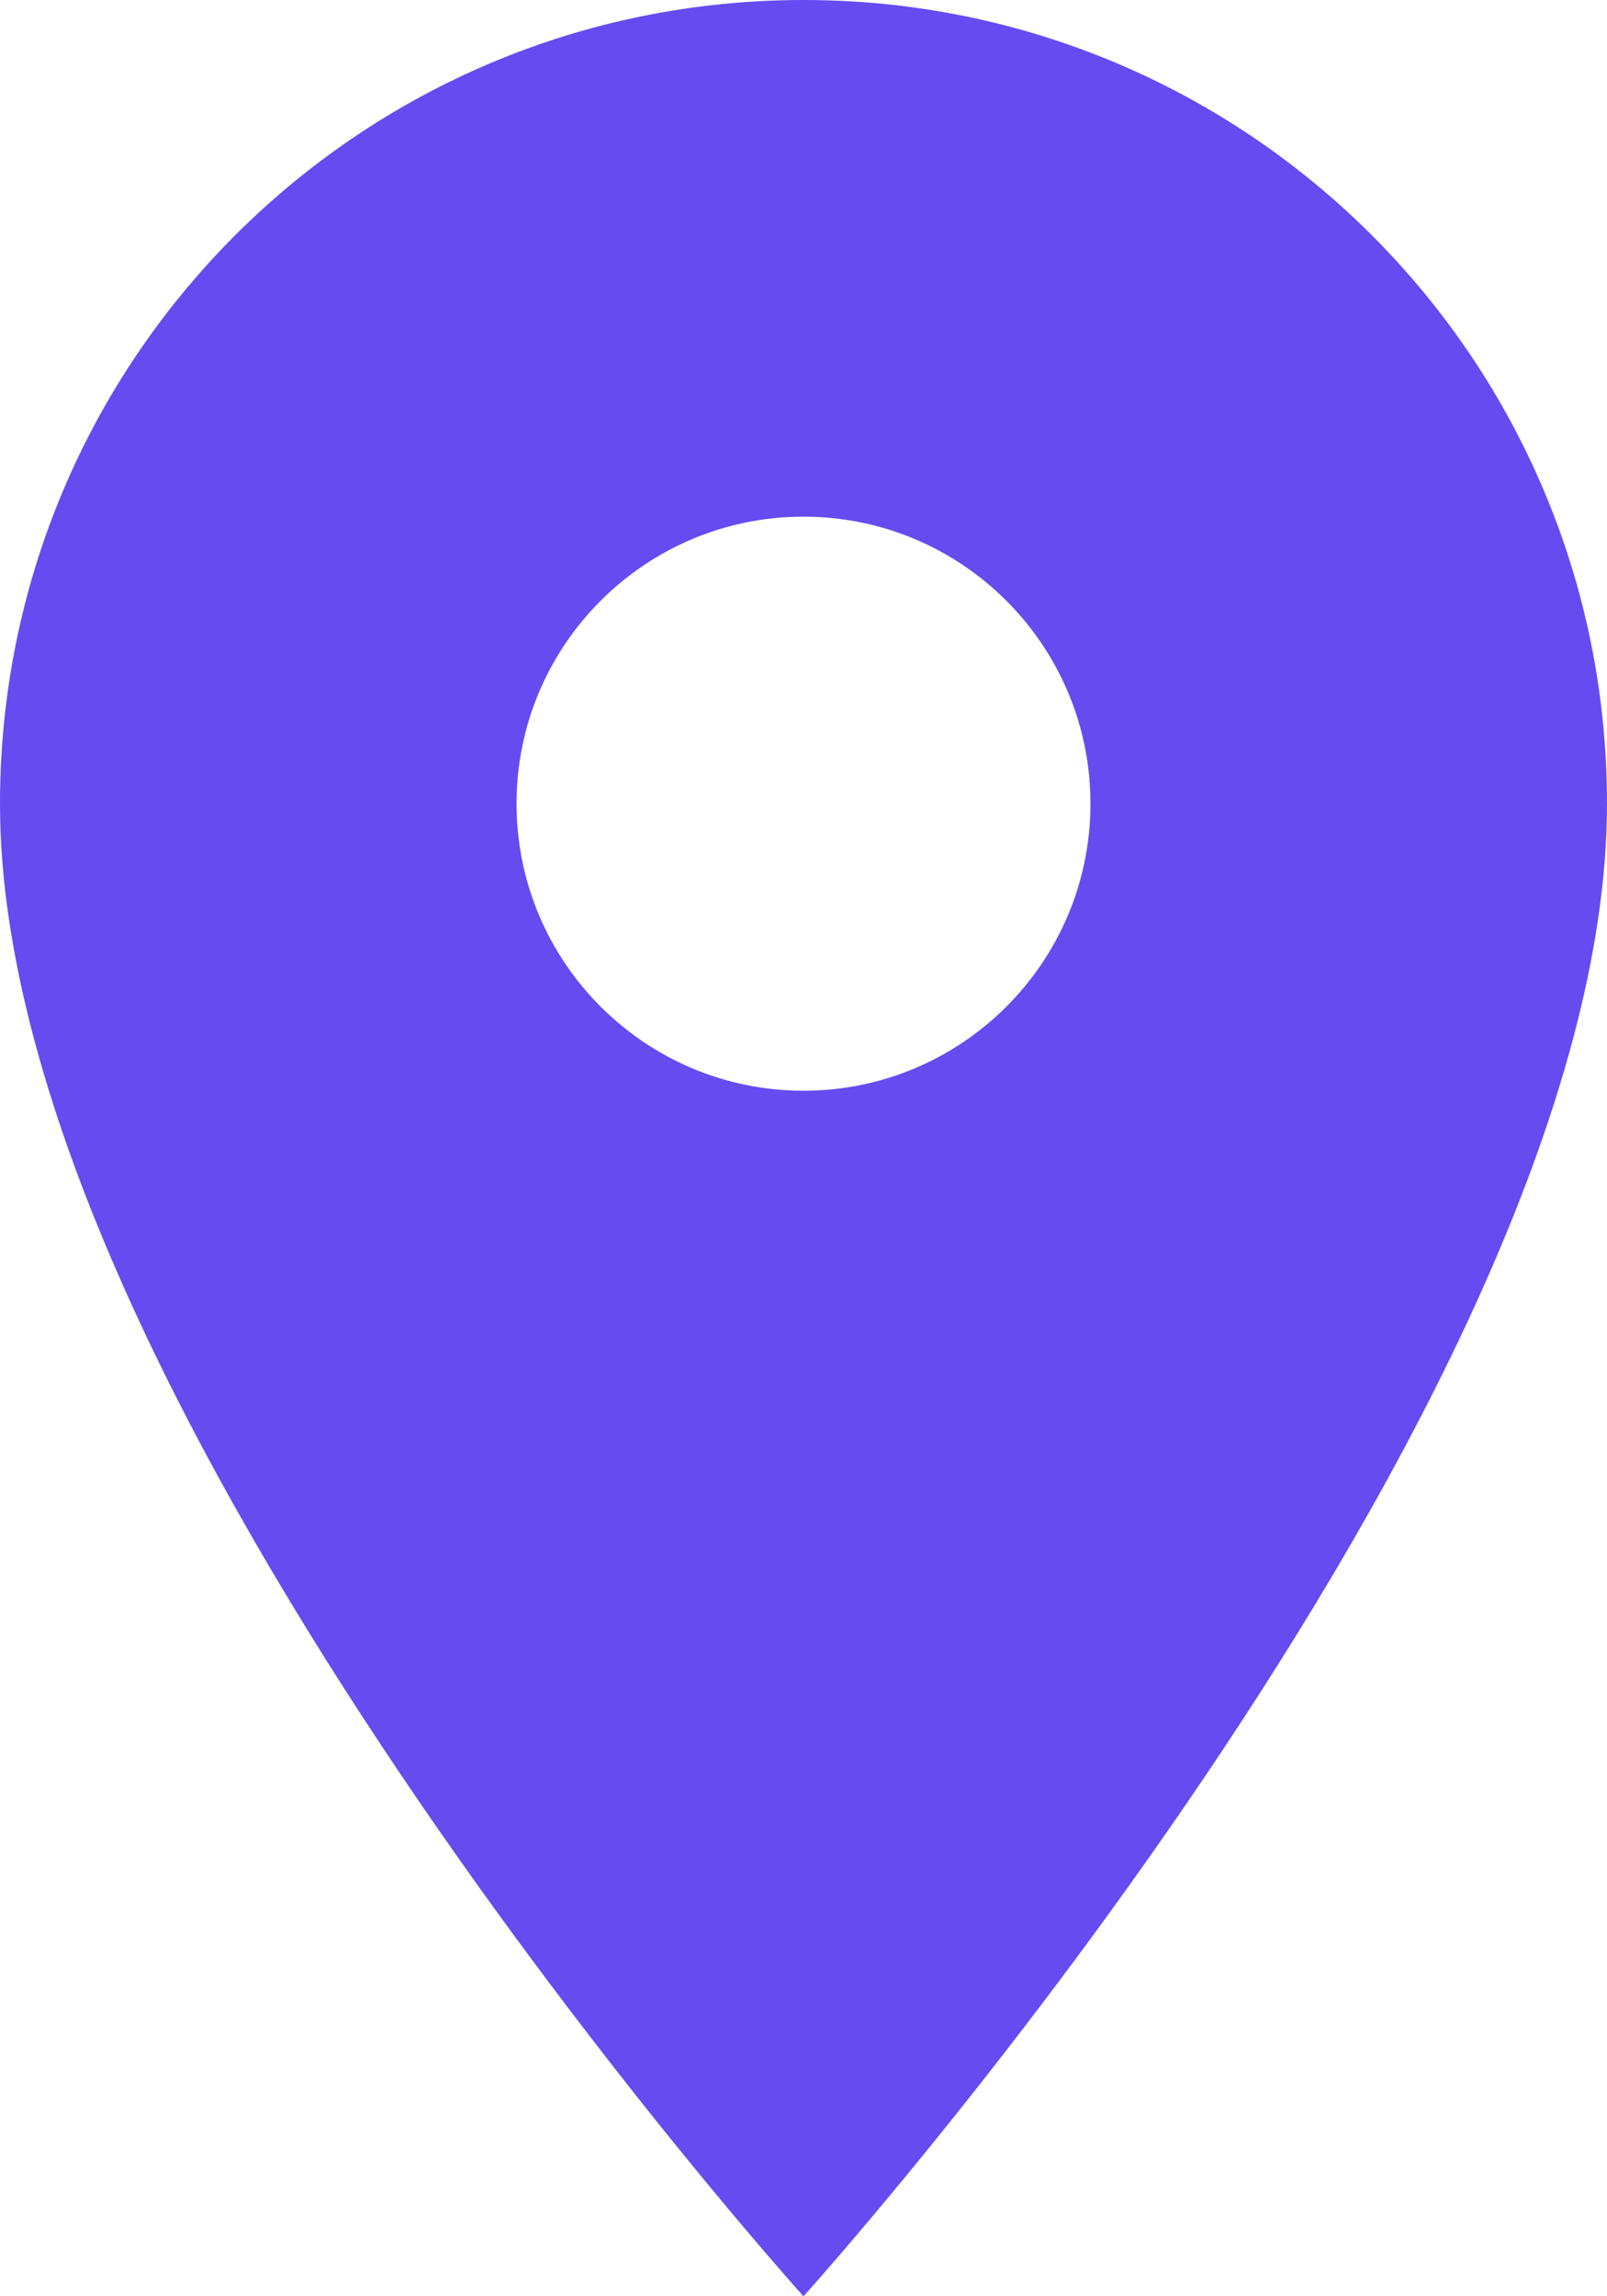 <?xml version="1.0" encoding="UTF-8"?>
<svg width="14px" height="20px" viewBox="0 0 14 20" version="1.1" xmlns="http://www.w3.org/2000/svg" xmlns:xlink="http://www.w3.org/1999/xlink">
    <!-- Generator: Sketch 48.1 (47250) - http://www.bohemiancoding.com/sketch -->
    <title>gps_point</title>
    <desc>Created with Sketch.</desc>
    <defs></defs>
    <g id="Main-screen-during-mission" stroke="none" stroke-width="1" fill="none" fill-rule="evenodd" transform="translate(-20, -507)">
        <path d="M27,516.5 C25.62,516.5 24.5,515.38 24.5,514 C24.5,512.62 25.62,511.5 27,511.5 C28.38,511.5 29.5,512.62 29.5,514 C29.5,515.38 28.38,516.5 27,516.5 M27,507 C23.13,507 20,510.13 20,514 C20,519.25 27,527 27,527 C27,527 34,519.25 34,514 C34,510.13 30.87,507 27,507" id="gps_point" fill="#664BF1"></path>
    </g>
</svg>